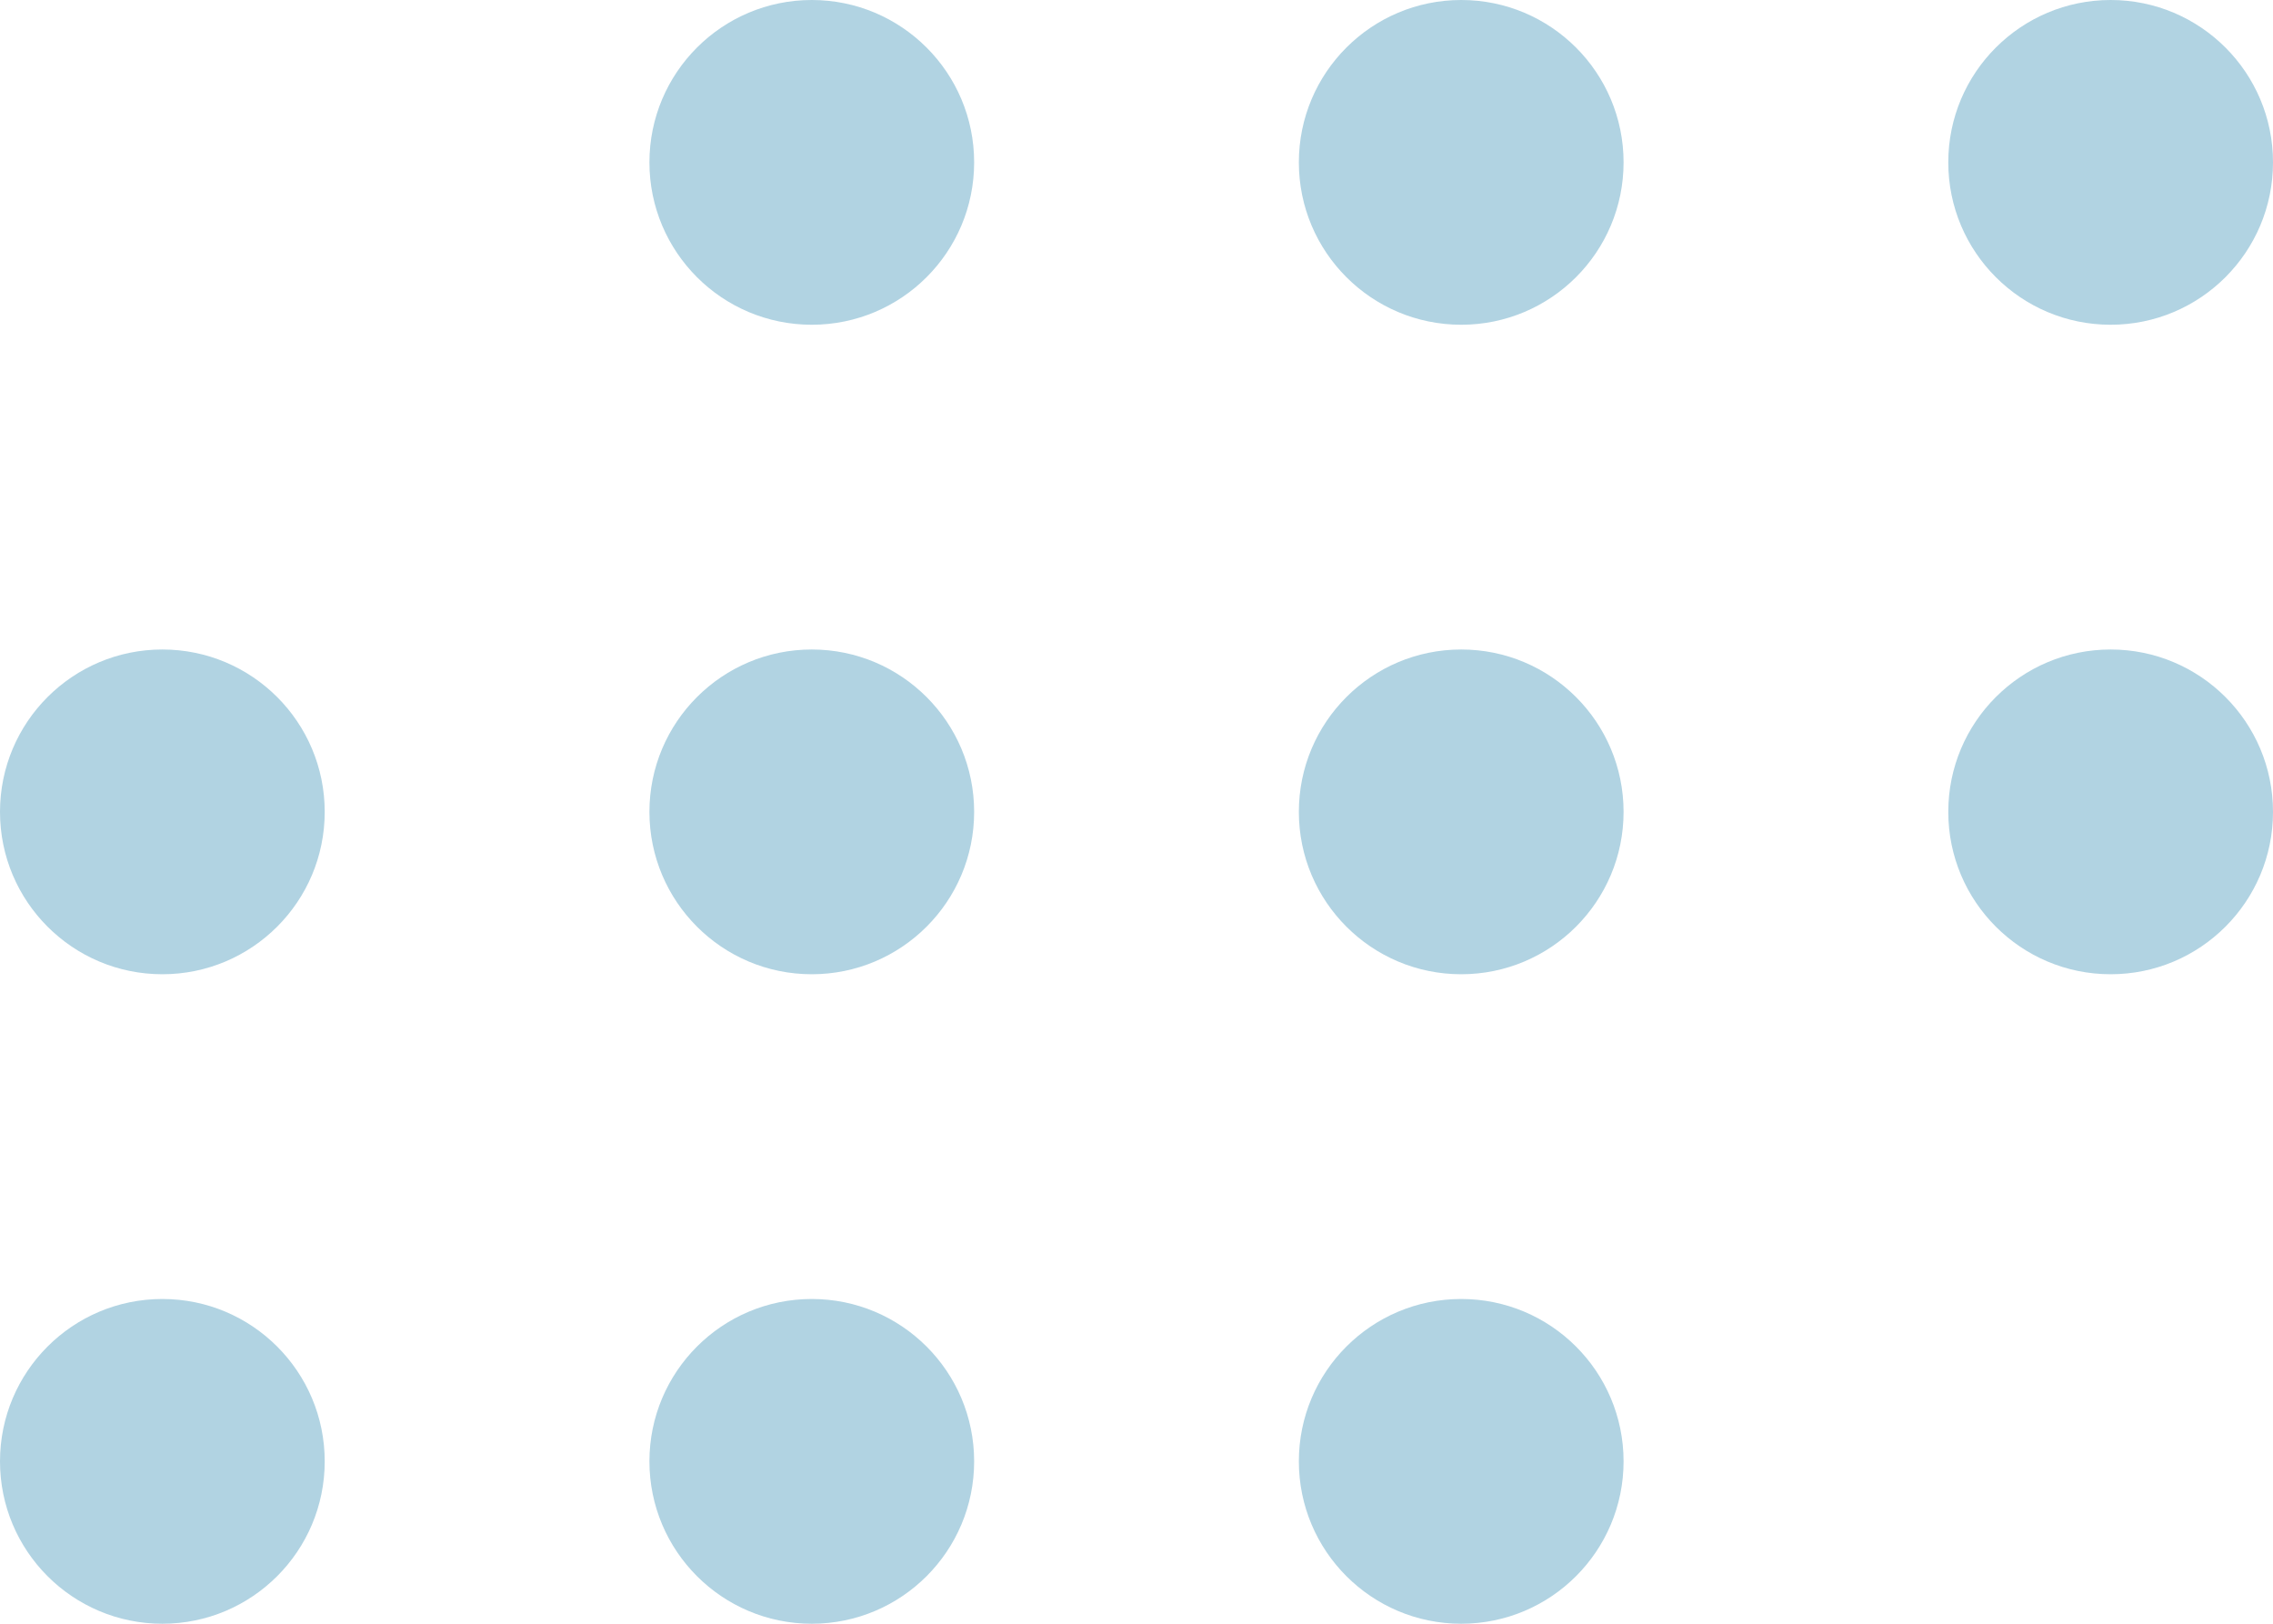 <svg width="56" height="40" viewBox="0 0 56 40" fill="none" xmlns="http://www.w3.org/2000/svg">
<circle cx="4" cy="20" r="4" fill="#B1D3E2"/>
<circle cx="4" cy="36" r="4" fill="#B1D3E2"/>
<circle cx="20" cy="4" r="4" fill="#B1D3E2"/>
<circle cx="20" cy="20" r="4" fill="#B1D3E2"/>
<circle cx="20" cy="36" r="4" fill="#B1D3E2"/>
<circle cx="36" cy="4" r="4" fill="#B1D3E2"/>
<circle cx="36" cy="20" r="4" fill="#B1D3E2"/>
<circle cx="36" cy="36" r="4" fill="#B1D3E2"/>
<circle cx="52" cy="4" r="4" fill="#B1D3E2"/>
<circle cx="52" cy="20" r="4" fill="#B1D3E2"/>
</svg>
